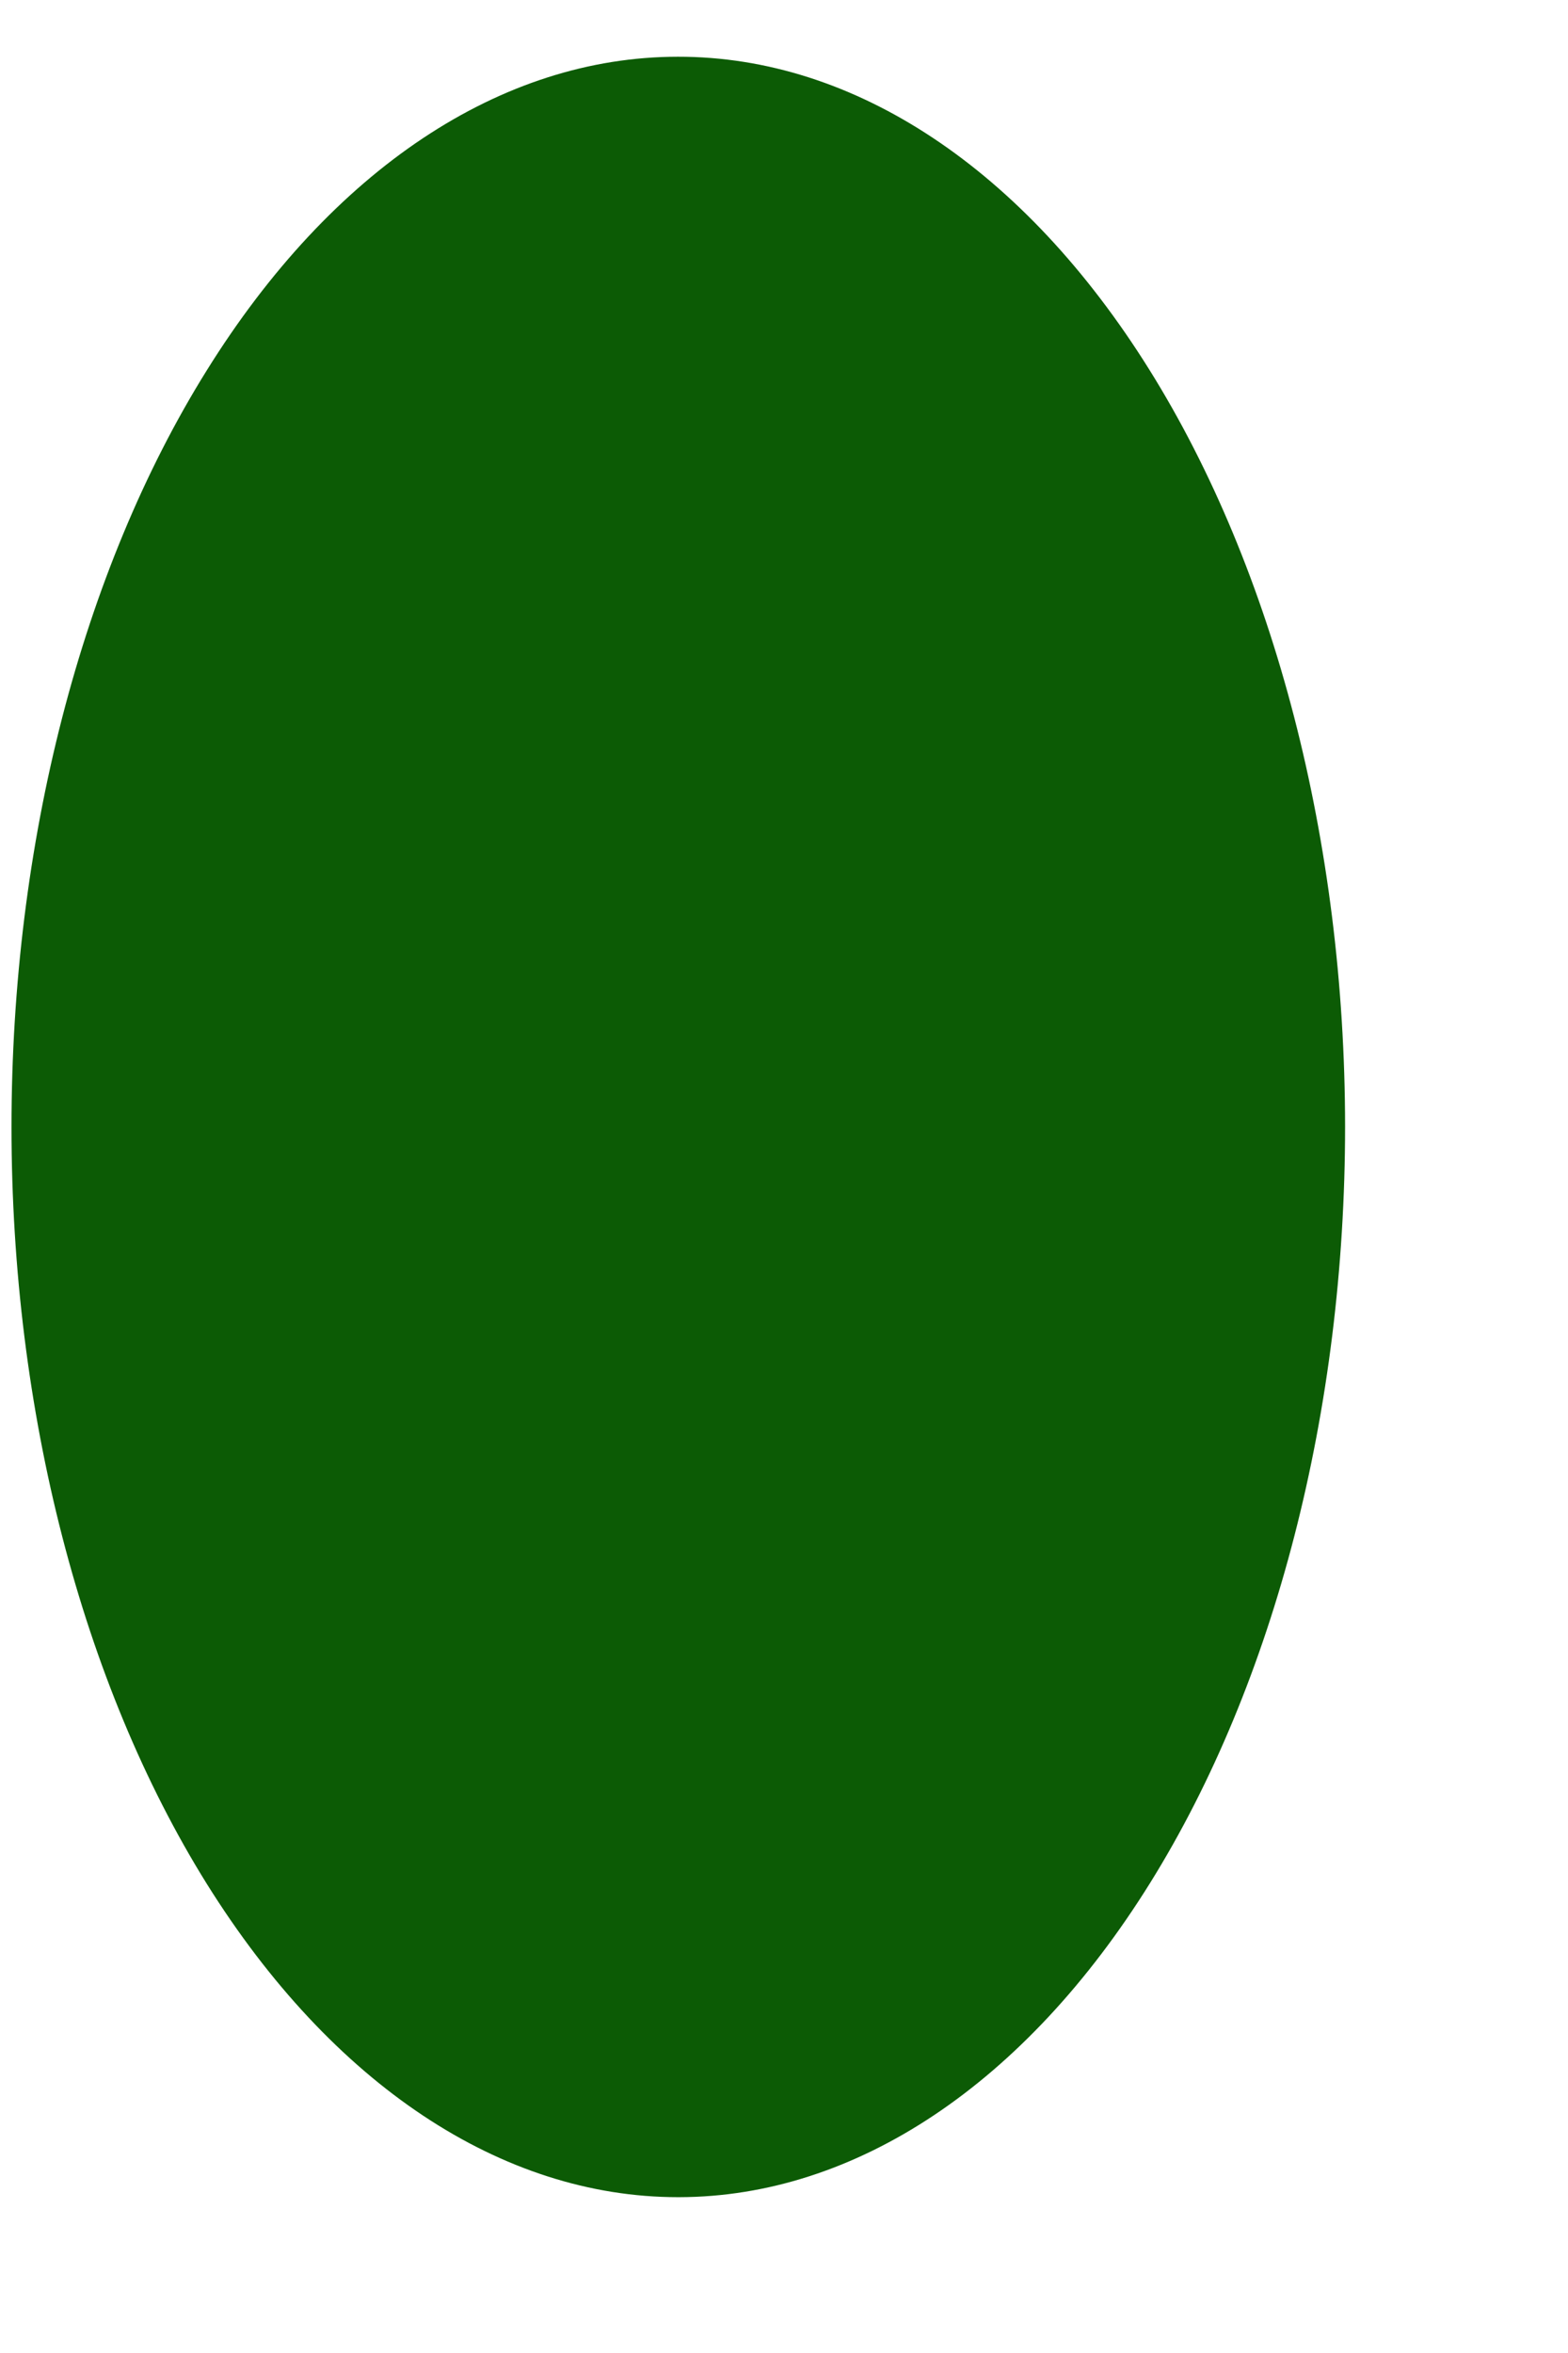 <svg width="6" height="9" viewBox="0 0 6 9" fill="none" xmlns="http://www.w3.org/2000/svg">
<path d="M2.595 8.404C1.919 8.404 1.27 7.972 0.791 7.205C0.313 6.438 0.044 5.397 0.044 4.311C0.044 3.226 0.312 2.185 0.791 1.417C1.269 0.649 1.917 0.217 2.594 0.217C3.27 0.216 3.919 0.647 4.398 1.414C4.877 2.181 5.146 3.222 5.147 4.307C5.147 5.393 4.879 6.434 4.401 7.202C3.923 7.97 3.274 8.403 2.598 8.404H2.595Z" fill="#0C5B05"/>
</svg>
